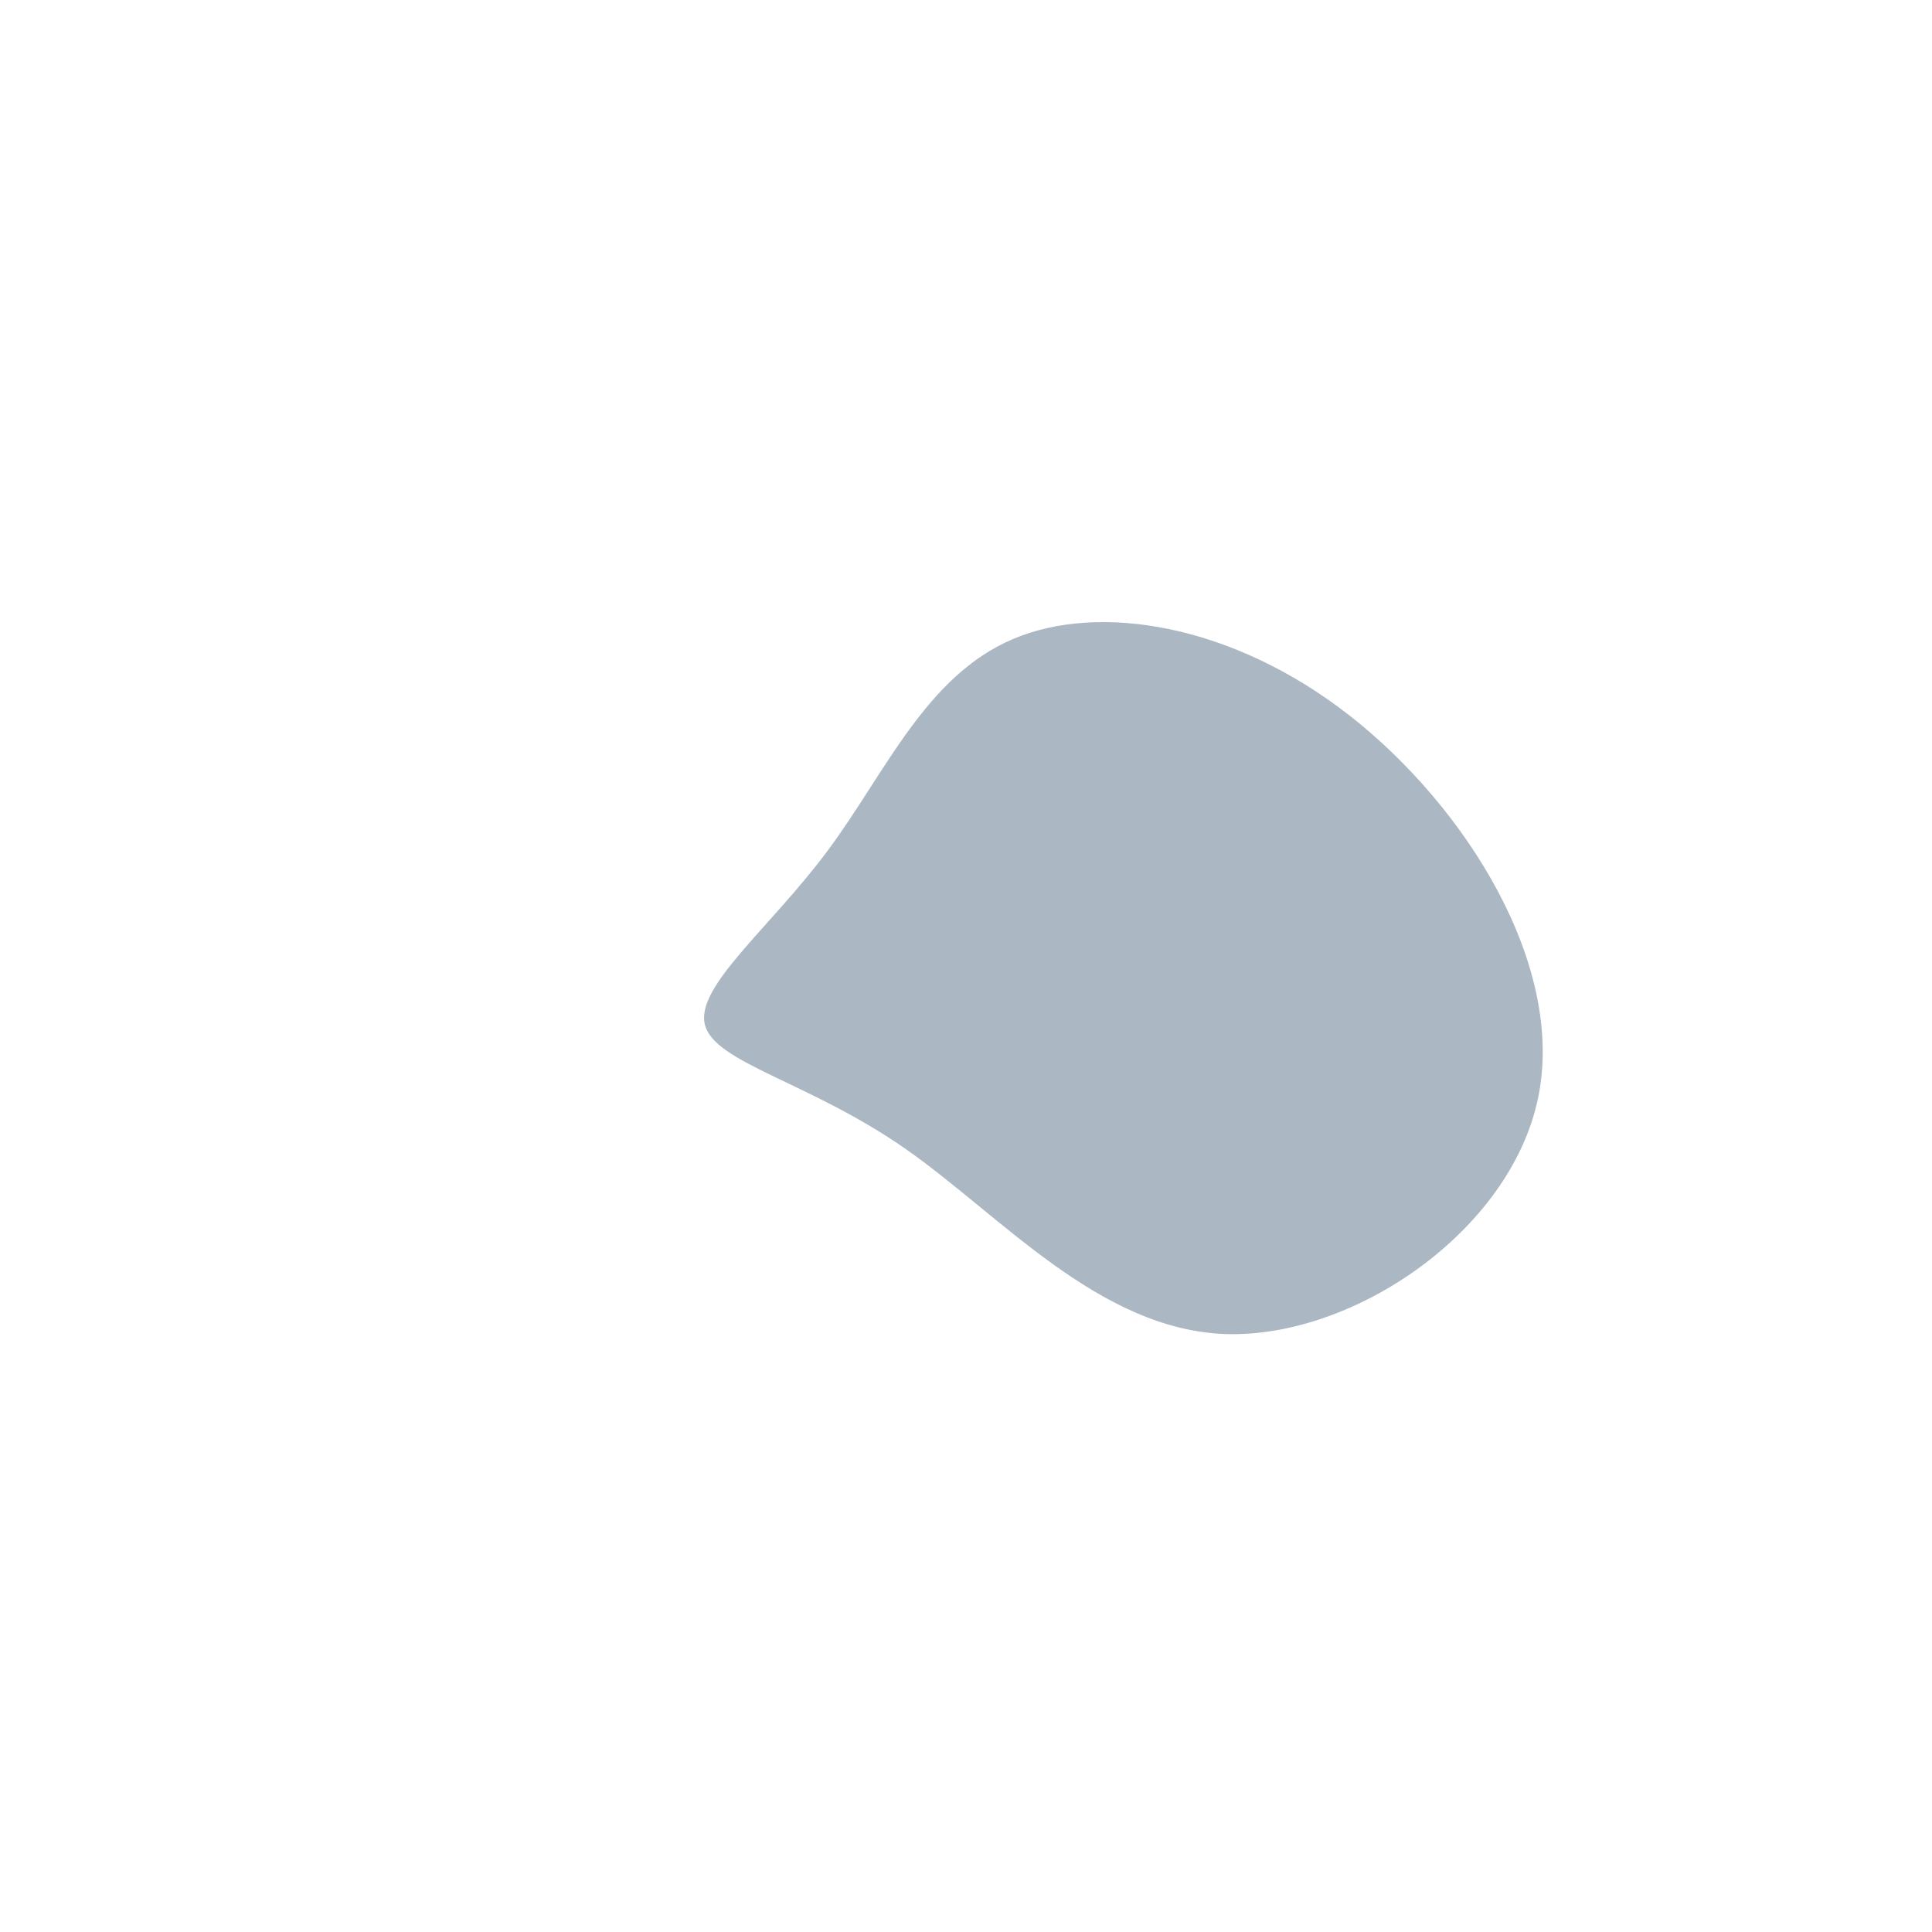 <?xml version="1.0" standalone="no"?>
<svg
  width="600"
  height="600"
  viewBox="0 0 600 600"
  xmlns="http://www.w3.org/2000/svg"
>
  <g transform="translate(300,300)">
    <path d="M119.1,-77.8C155.3,-49.5,186.4,0,177.6,41.3C168.8,82.6,120.2,115.6,80.6,114.3C41.1,112.9,10.6,77.2,-19.2,56.5C-49.1,35.8,-78.1,30.1,-81.1,18.2C-84,6.3,-60.8,-11.8,-42.9,-35.9C-25,-60,-12.5,-90,14.5,-101.5C41.4,-113,82.9,-106.1,119.1,-77.8Z" fill="#abb8c3" />
  </g>
</svg>
  